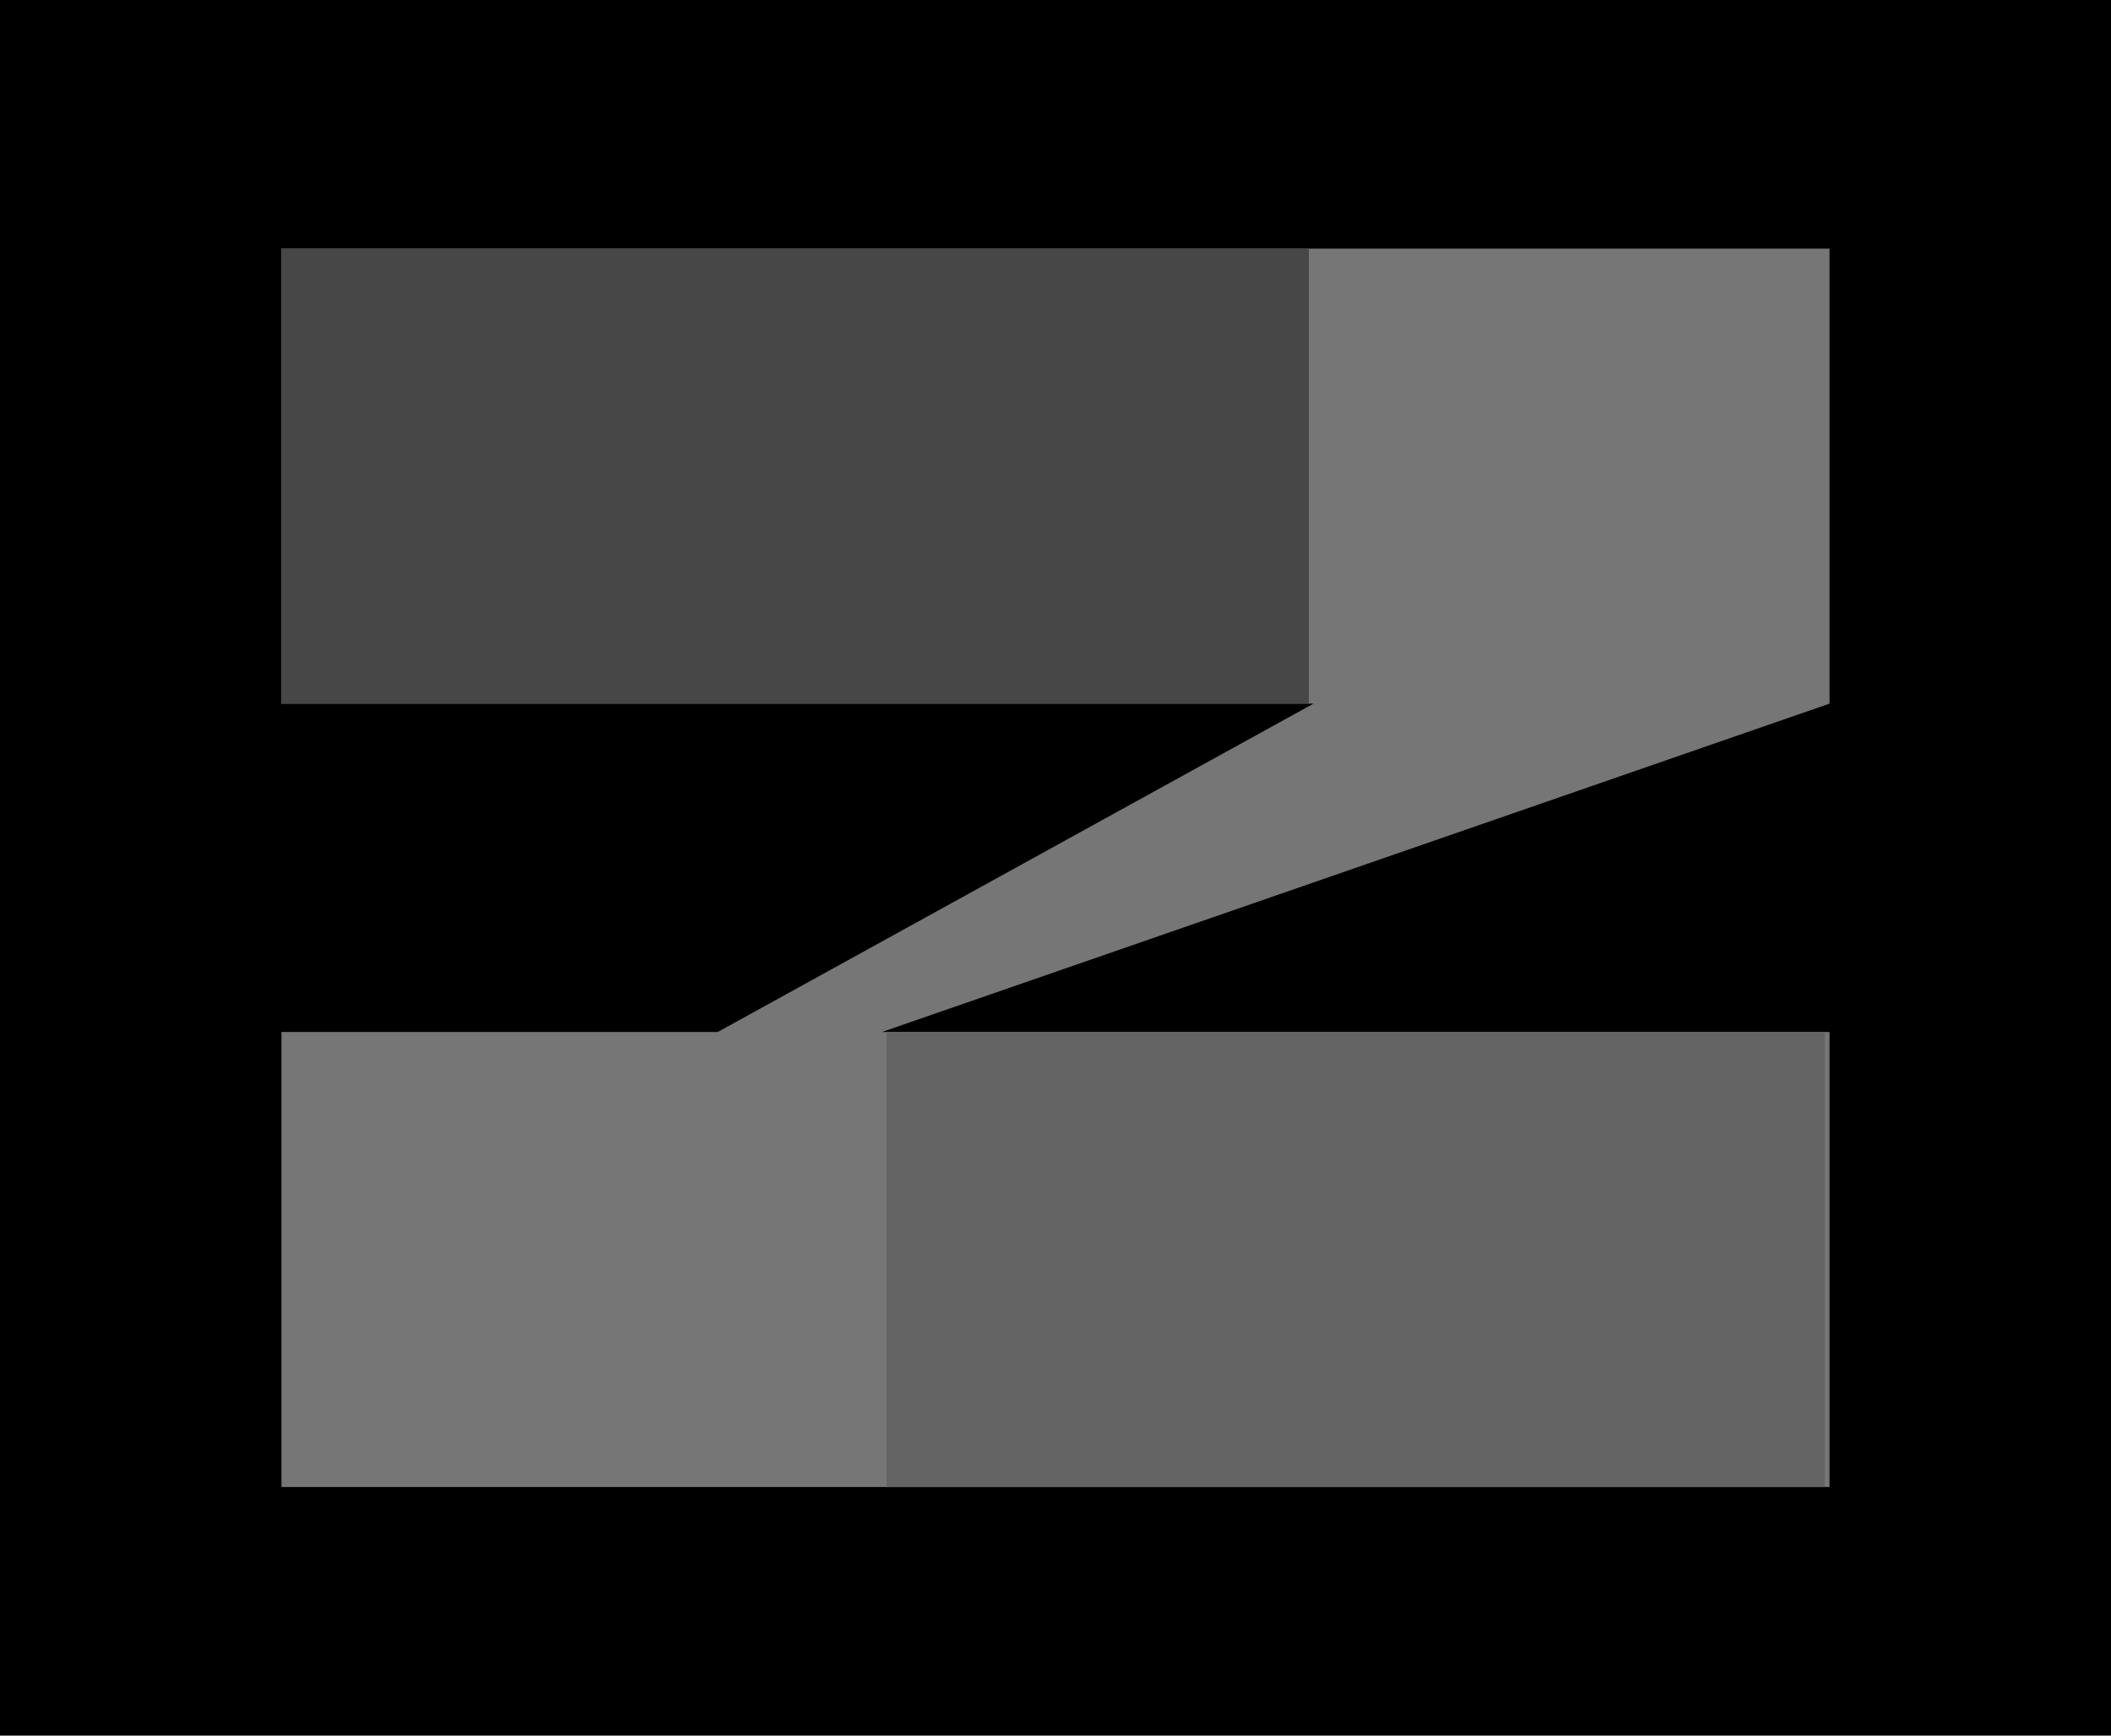 <?xml version="1.0" encoding="utf-8"?>
<!-- Generator: Adobe Illustrator 28.1.0, SVG Export Plug-In . SVG Version: 6.00 Build 0)  -->
<svg version="1.1" id="Capa_1" xmlns="http://www.w3.org/2000/svg" xmlns:xlink="http://www.w3.org/1999/xlink" x="0px" y="0px"
	 viewBox="0 0 45 37" style="enable-background:new 0 0 45 37;" xml:space="preserve">
<style type="text/css">
	.st0{fill:#767676;}
	.st1{fill:#464746;}
	.st2{fill:#646464;}
</style>
<rect y="0" width="45" height="37"/>
<g>
	<g>
		<path id="Path_1" class="st0" d="M18.8,22H39v9.7H6V22h9.3L28,15H6V5.3H39V15L18.8,22z"/>
		<rect id="Rectangle_1" x="6" y="5.3" class="st1" width="21.9" height="9.7"/>
	</g>
	<rect id="Rectangle_2" x="18.9" y="22" class="st2" width="20" height="9.7"/>
</g>
</svg>

